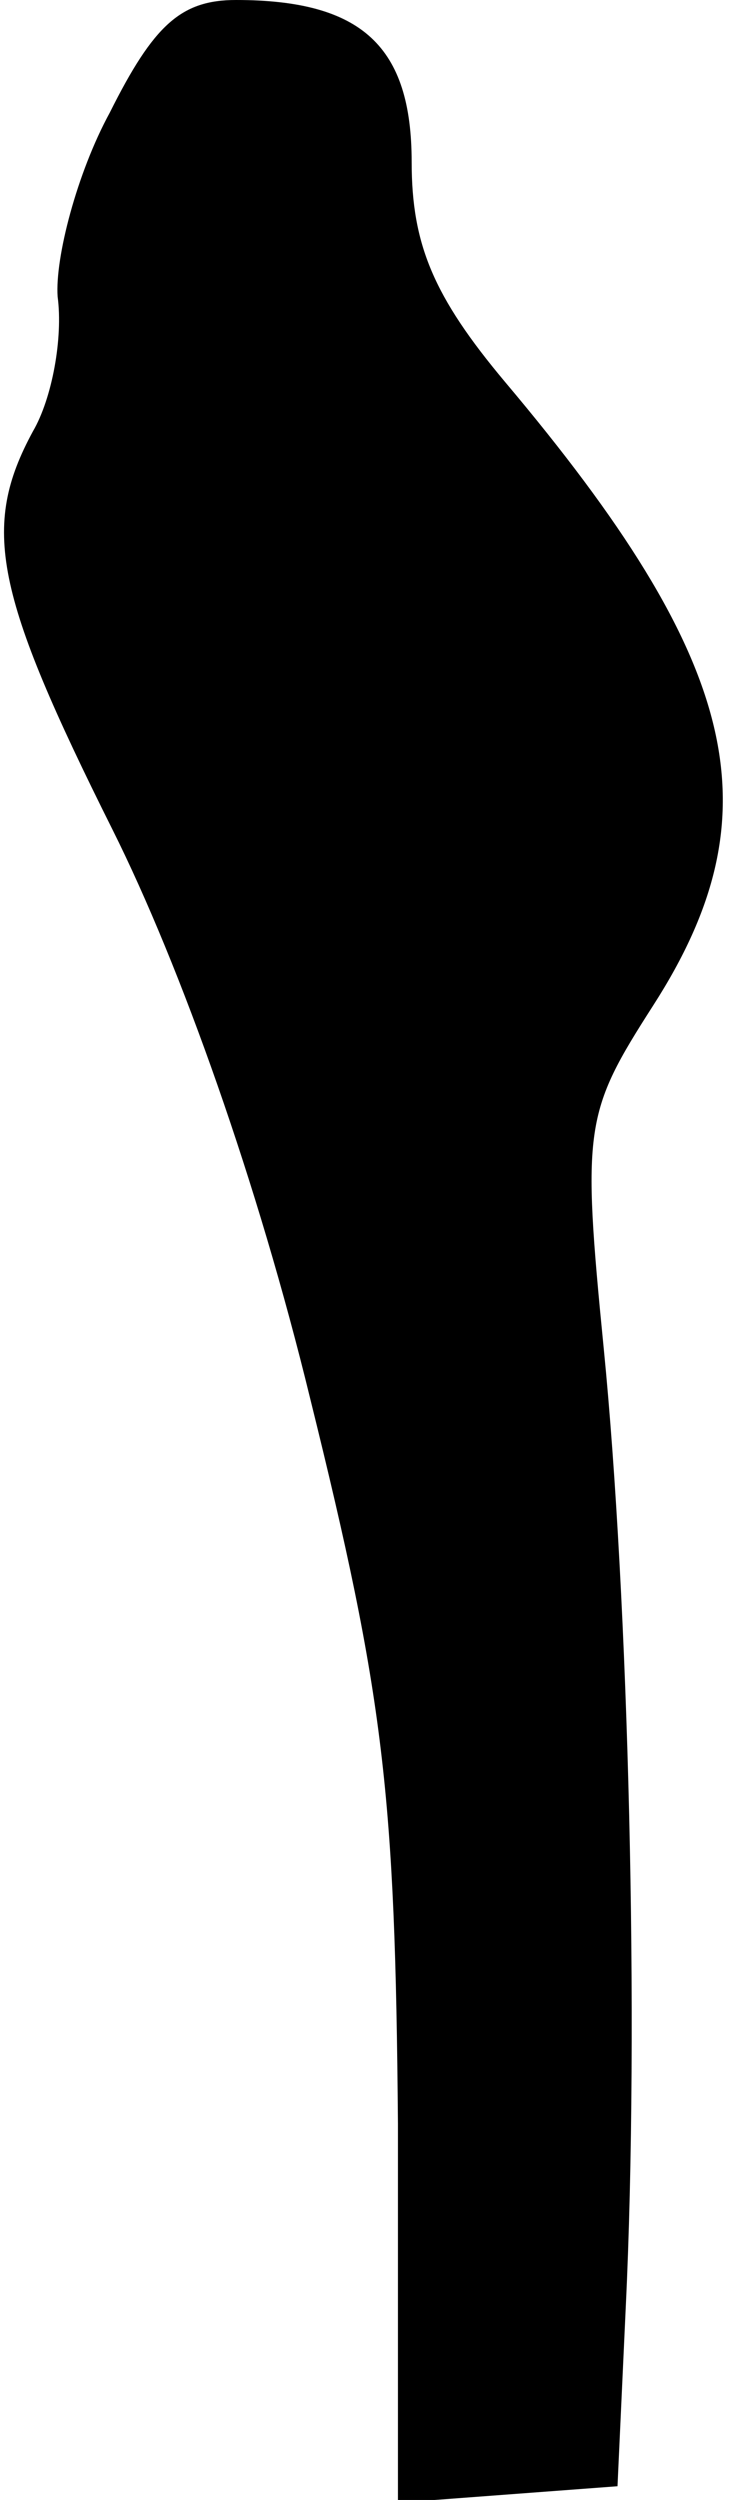 <?xml version="1.0" standalone="no"?>
<!DOCTYPE svg PUBLIC "-//W3C//DTD SVG 20010904//EN"
 "http://www.w3.org/TR/2001/REC-SVG-20010904/DTD/svg10.dtd">
<svg version="1.0" xmlns="http://www.w3.org/2000/svg"
 width="27pt" height="91pt" viewBox="0 0 27 91"
 preserveAspectRatio="xMidYMid meet">
<g transform="translate(0,91) scale(0.1,-0.1)"
fill="#000000" stroke="none">
<path fill="#000000" stroke="none" d="M40 869 c-12 -22 -20 -53 -19 -67 2
-15 -2 -37 -9 -49 -19 -35 -14 -59 29 -145 25 -50 53 -129 72 -207 27 -109 31
-144 32 -264 l0 -138 40 3 40 3 3 65 c5 104 1 258 -8 349 -8 81 -7 86 18 125
45 70 32 125 -54 227 -26 31 -34 50 -34 80 0 42 -18 59 -64 59 -20 0 -30 -9
-46 -41z"/>
</g>
</svg>
